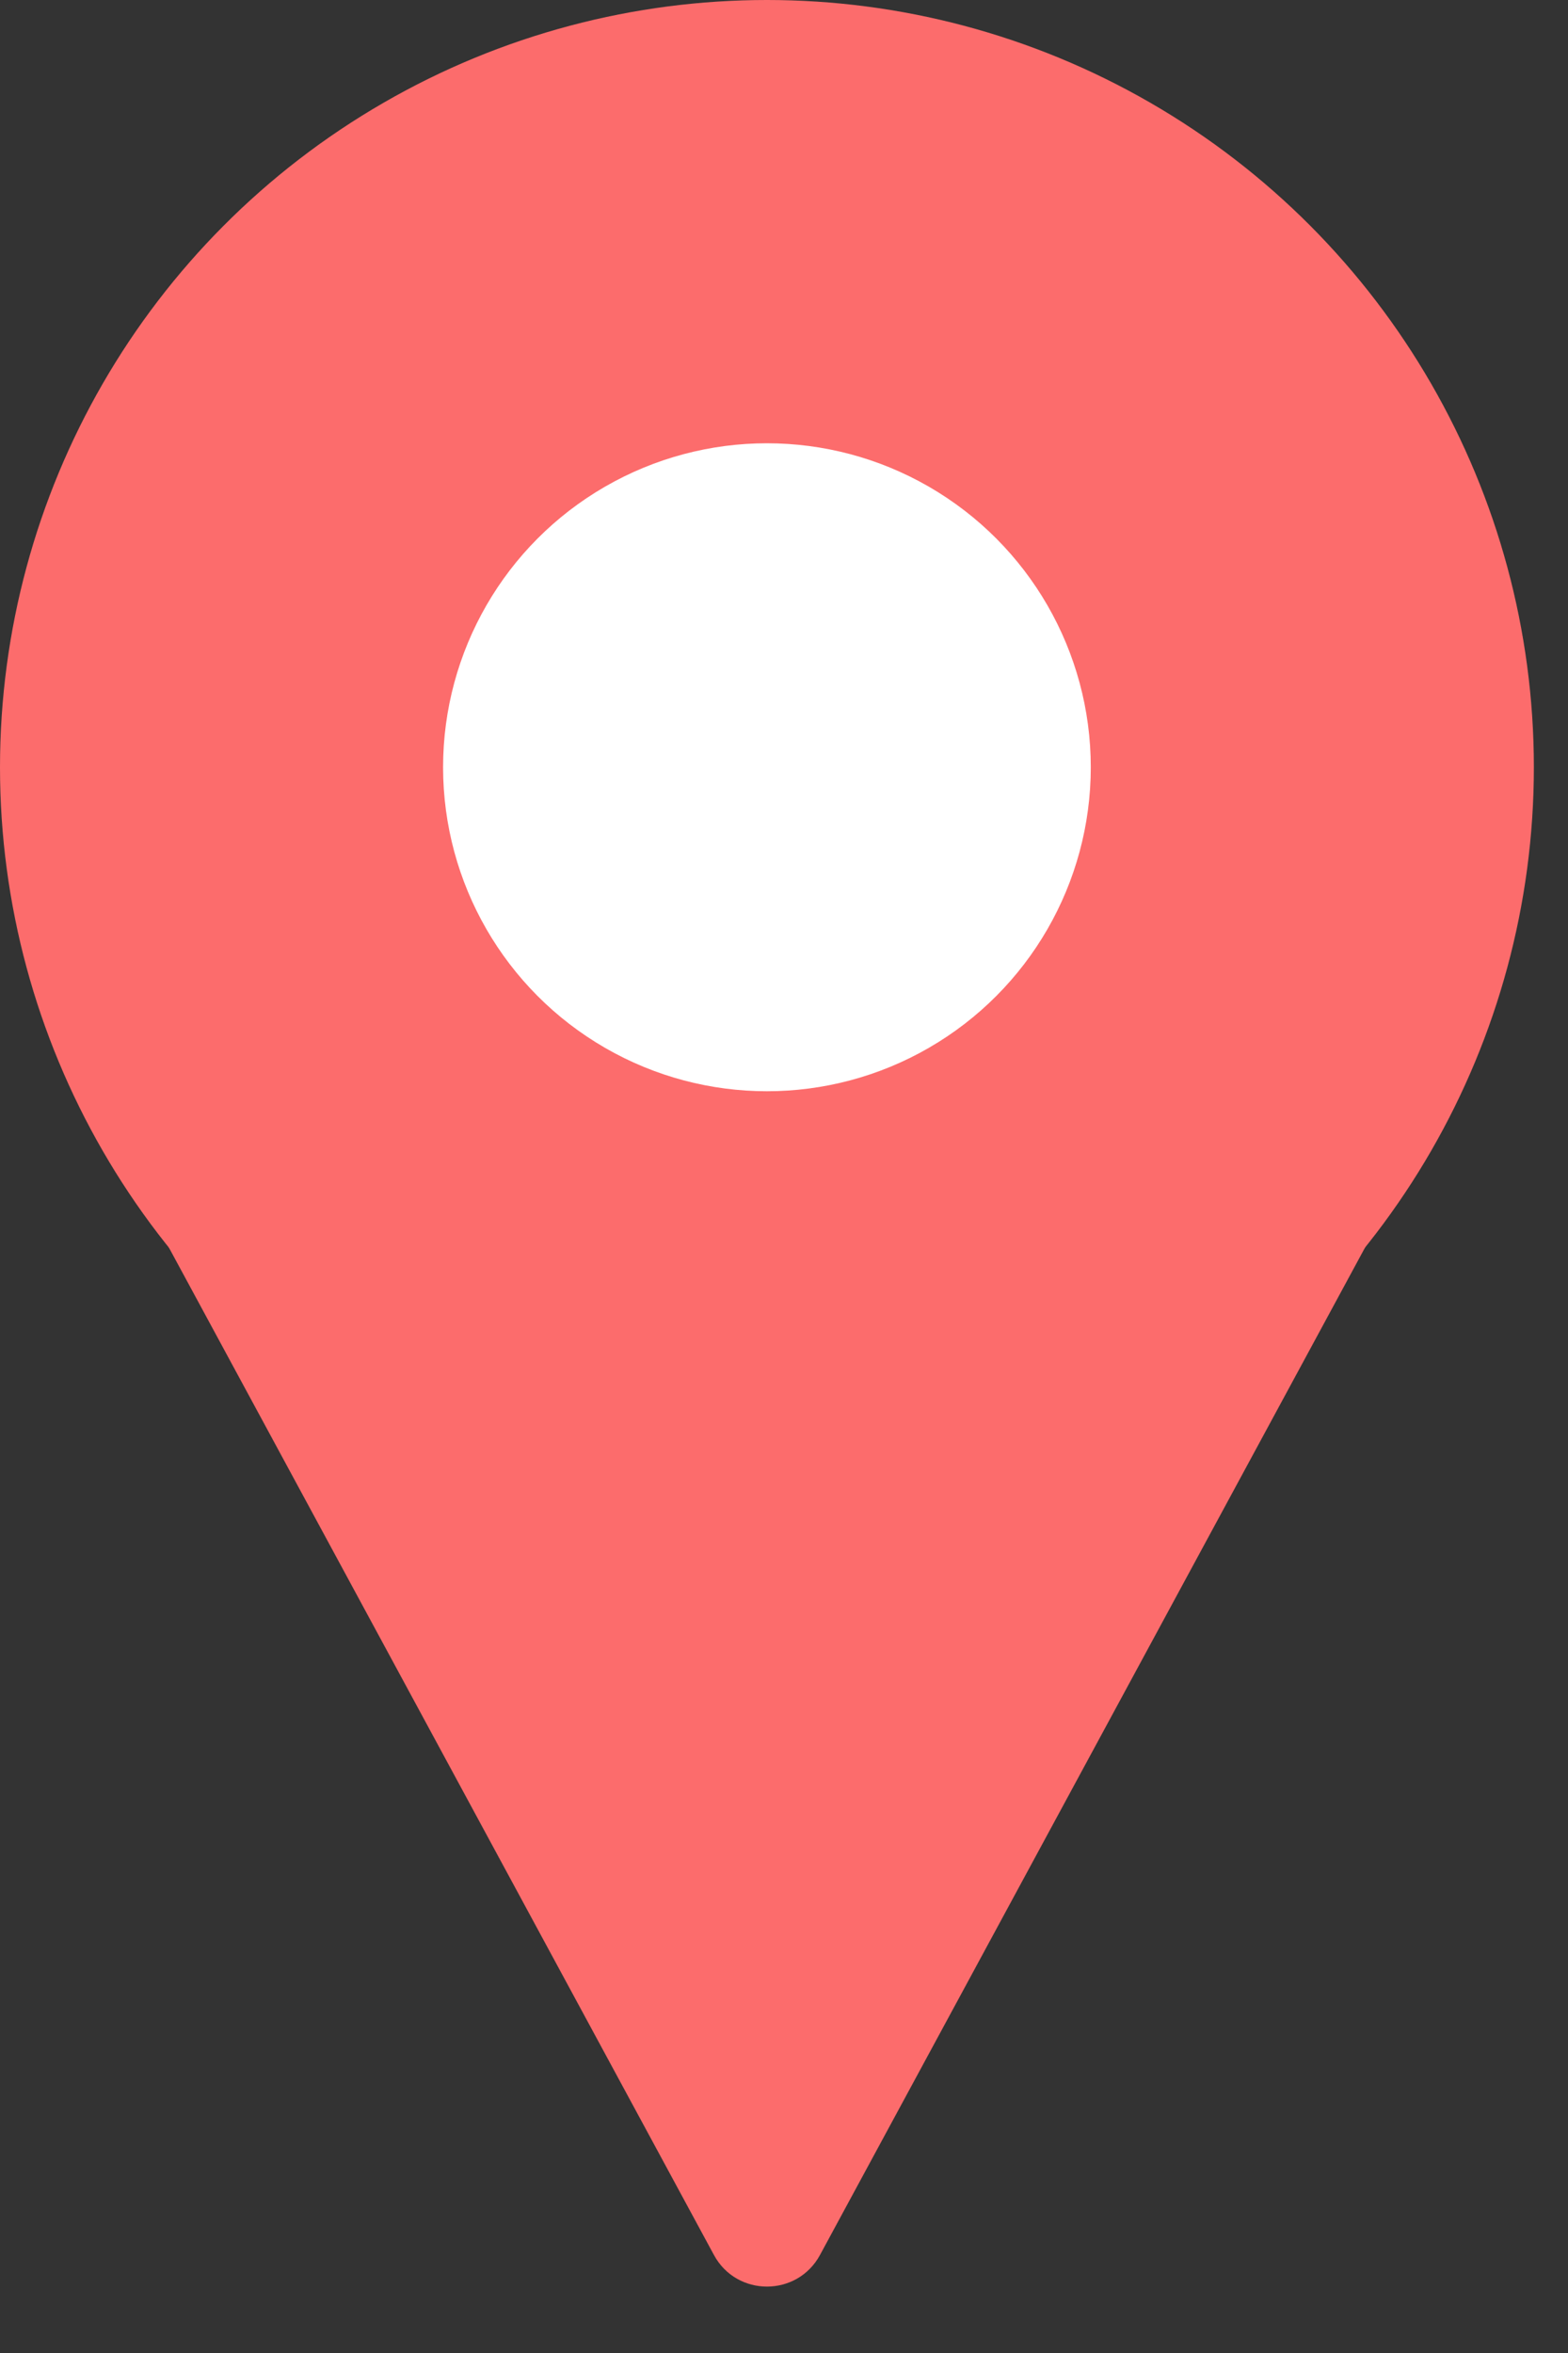 <svg width="26" height="39" viewBox="0 0 26 39" fill="none" xmlns="http://www.w3.org/2000/svg">
<rect x="0" y="0" width="26" height="39" fill="#333333" stroke="none"/>
<circle cx="12.717" cy="12.717" r="12.717" fill="#FC6C6C"/>
<circle cx="12.717" cy="12.717" r="5.37" fill="white"/>
<path d="M13.597 37.375C13.219 38.074 12.216 38.074 11.838 37.375L2.503 20.128C2.142 19.462 2.625 18.652 3.382 18.652L22.053 18.652C22.81 18.652 23.293 19.462 22.932 20.128L13.597 37.375Z" fill="#FC6C6C"/>
</svg>
